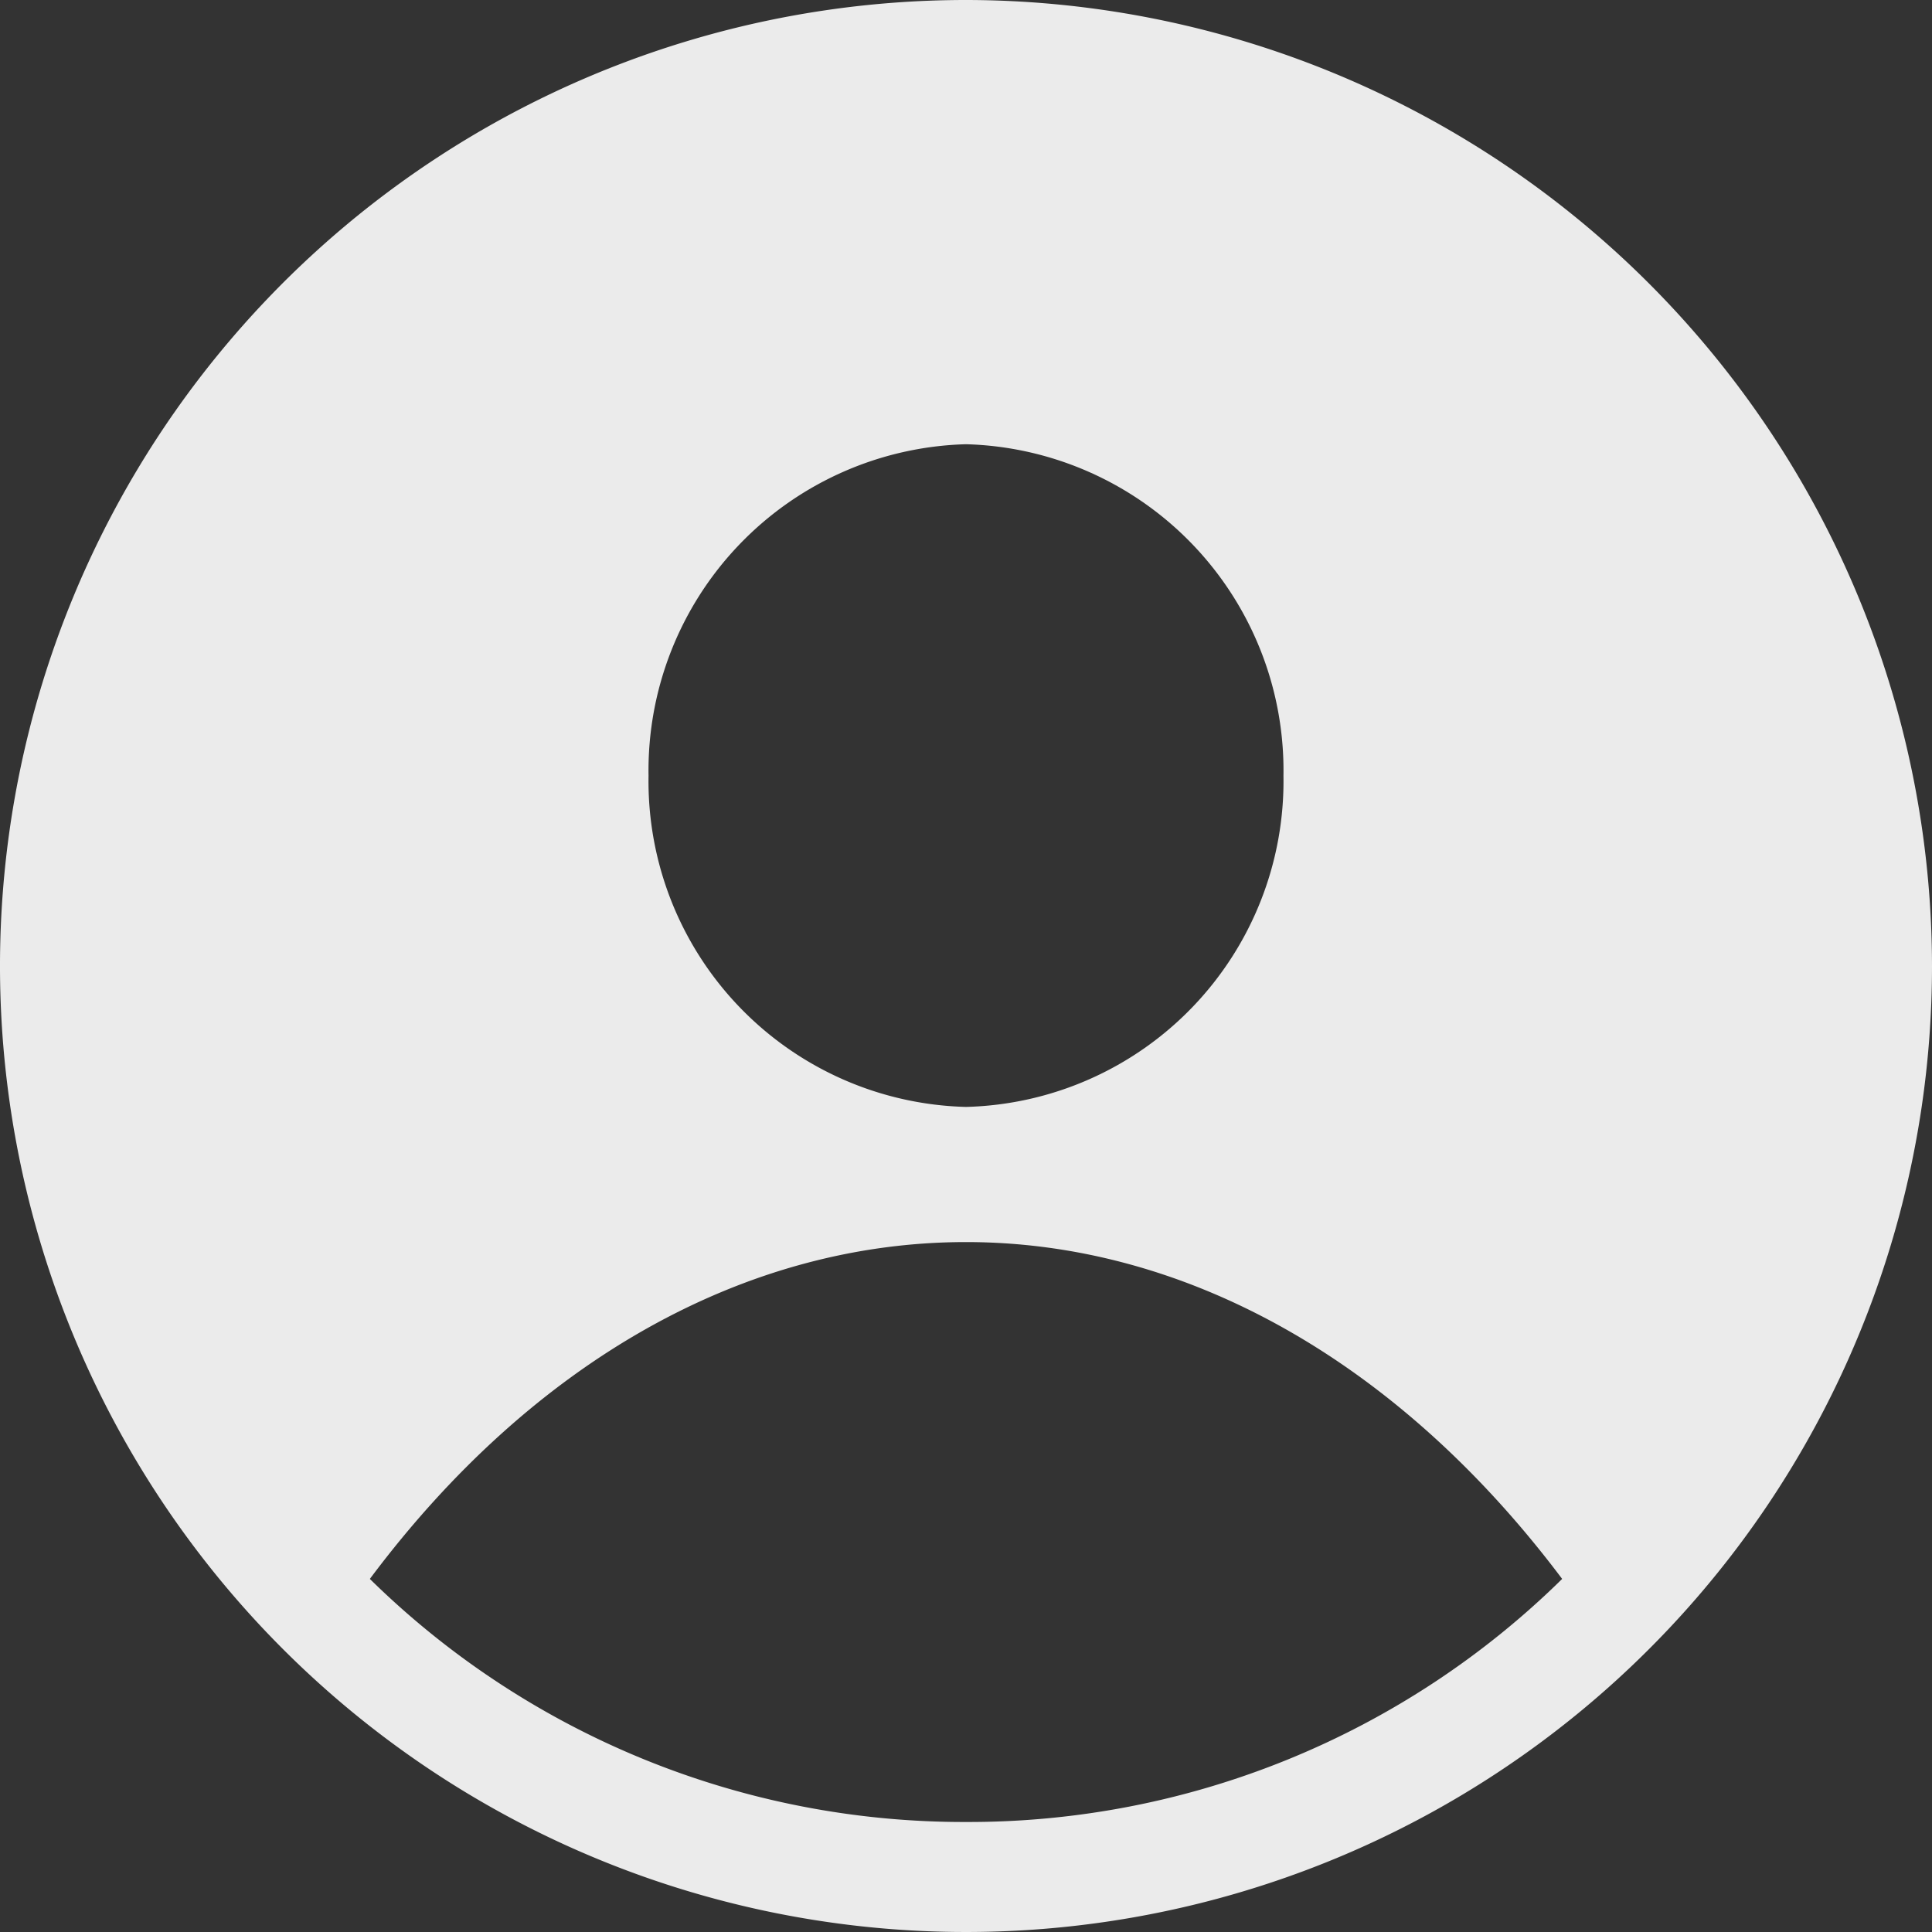 <svg xmlns="http://www.w3.org/2000/svg" viewBox="0 0 36.88 36.88"><rect x="0" y="0" width="36.88" height="36.88" fill="#333333" stroke="none"/><defs><style>.cls-1{opacity:0.9;}.cls-2{fill:#fff;}</style></defs><title>Asset 62</title><g id="Layer_2" data-name="Layer 2"><g id="Layer_1-2" data-name="Layer 1"><g class="cls-1"><path class="cls-2" d="M18.44,0A18.44,18.44,0,1,0,36.88,18.44,18.46,18.46,0,0,0,18.44,0Zm0,8.48a6.23,6.23,0,0,1,6.06,6.33,6.22,6.22,0,0,1-6.06,6.32,6.22,6.22,0,0,1-6.06-6.32A6.23,6.23,0,0,1,18.44,8.48Zm0,26.3A16.17,16.17,0,0,1,7.06,30.14c3.11-4.16,7.17-6.43,11.38-6.43S26.71,26,29.82,30.14A16.15,16.15,0,0,1,18.44,34.78Z"/></g></g></g></svg>